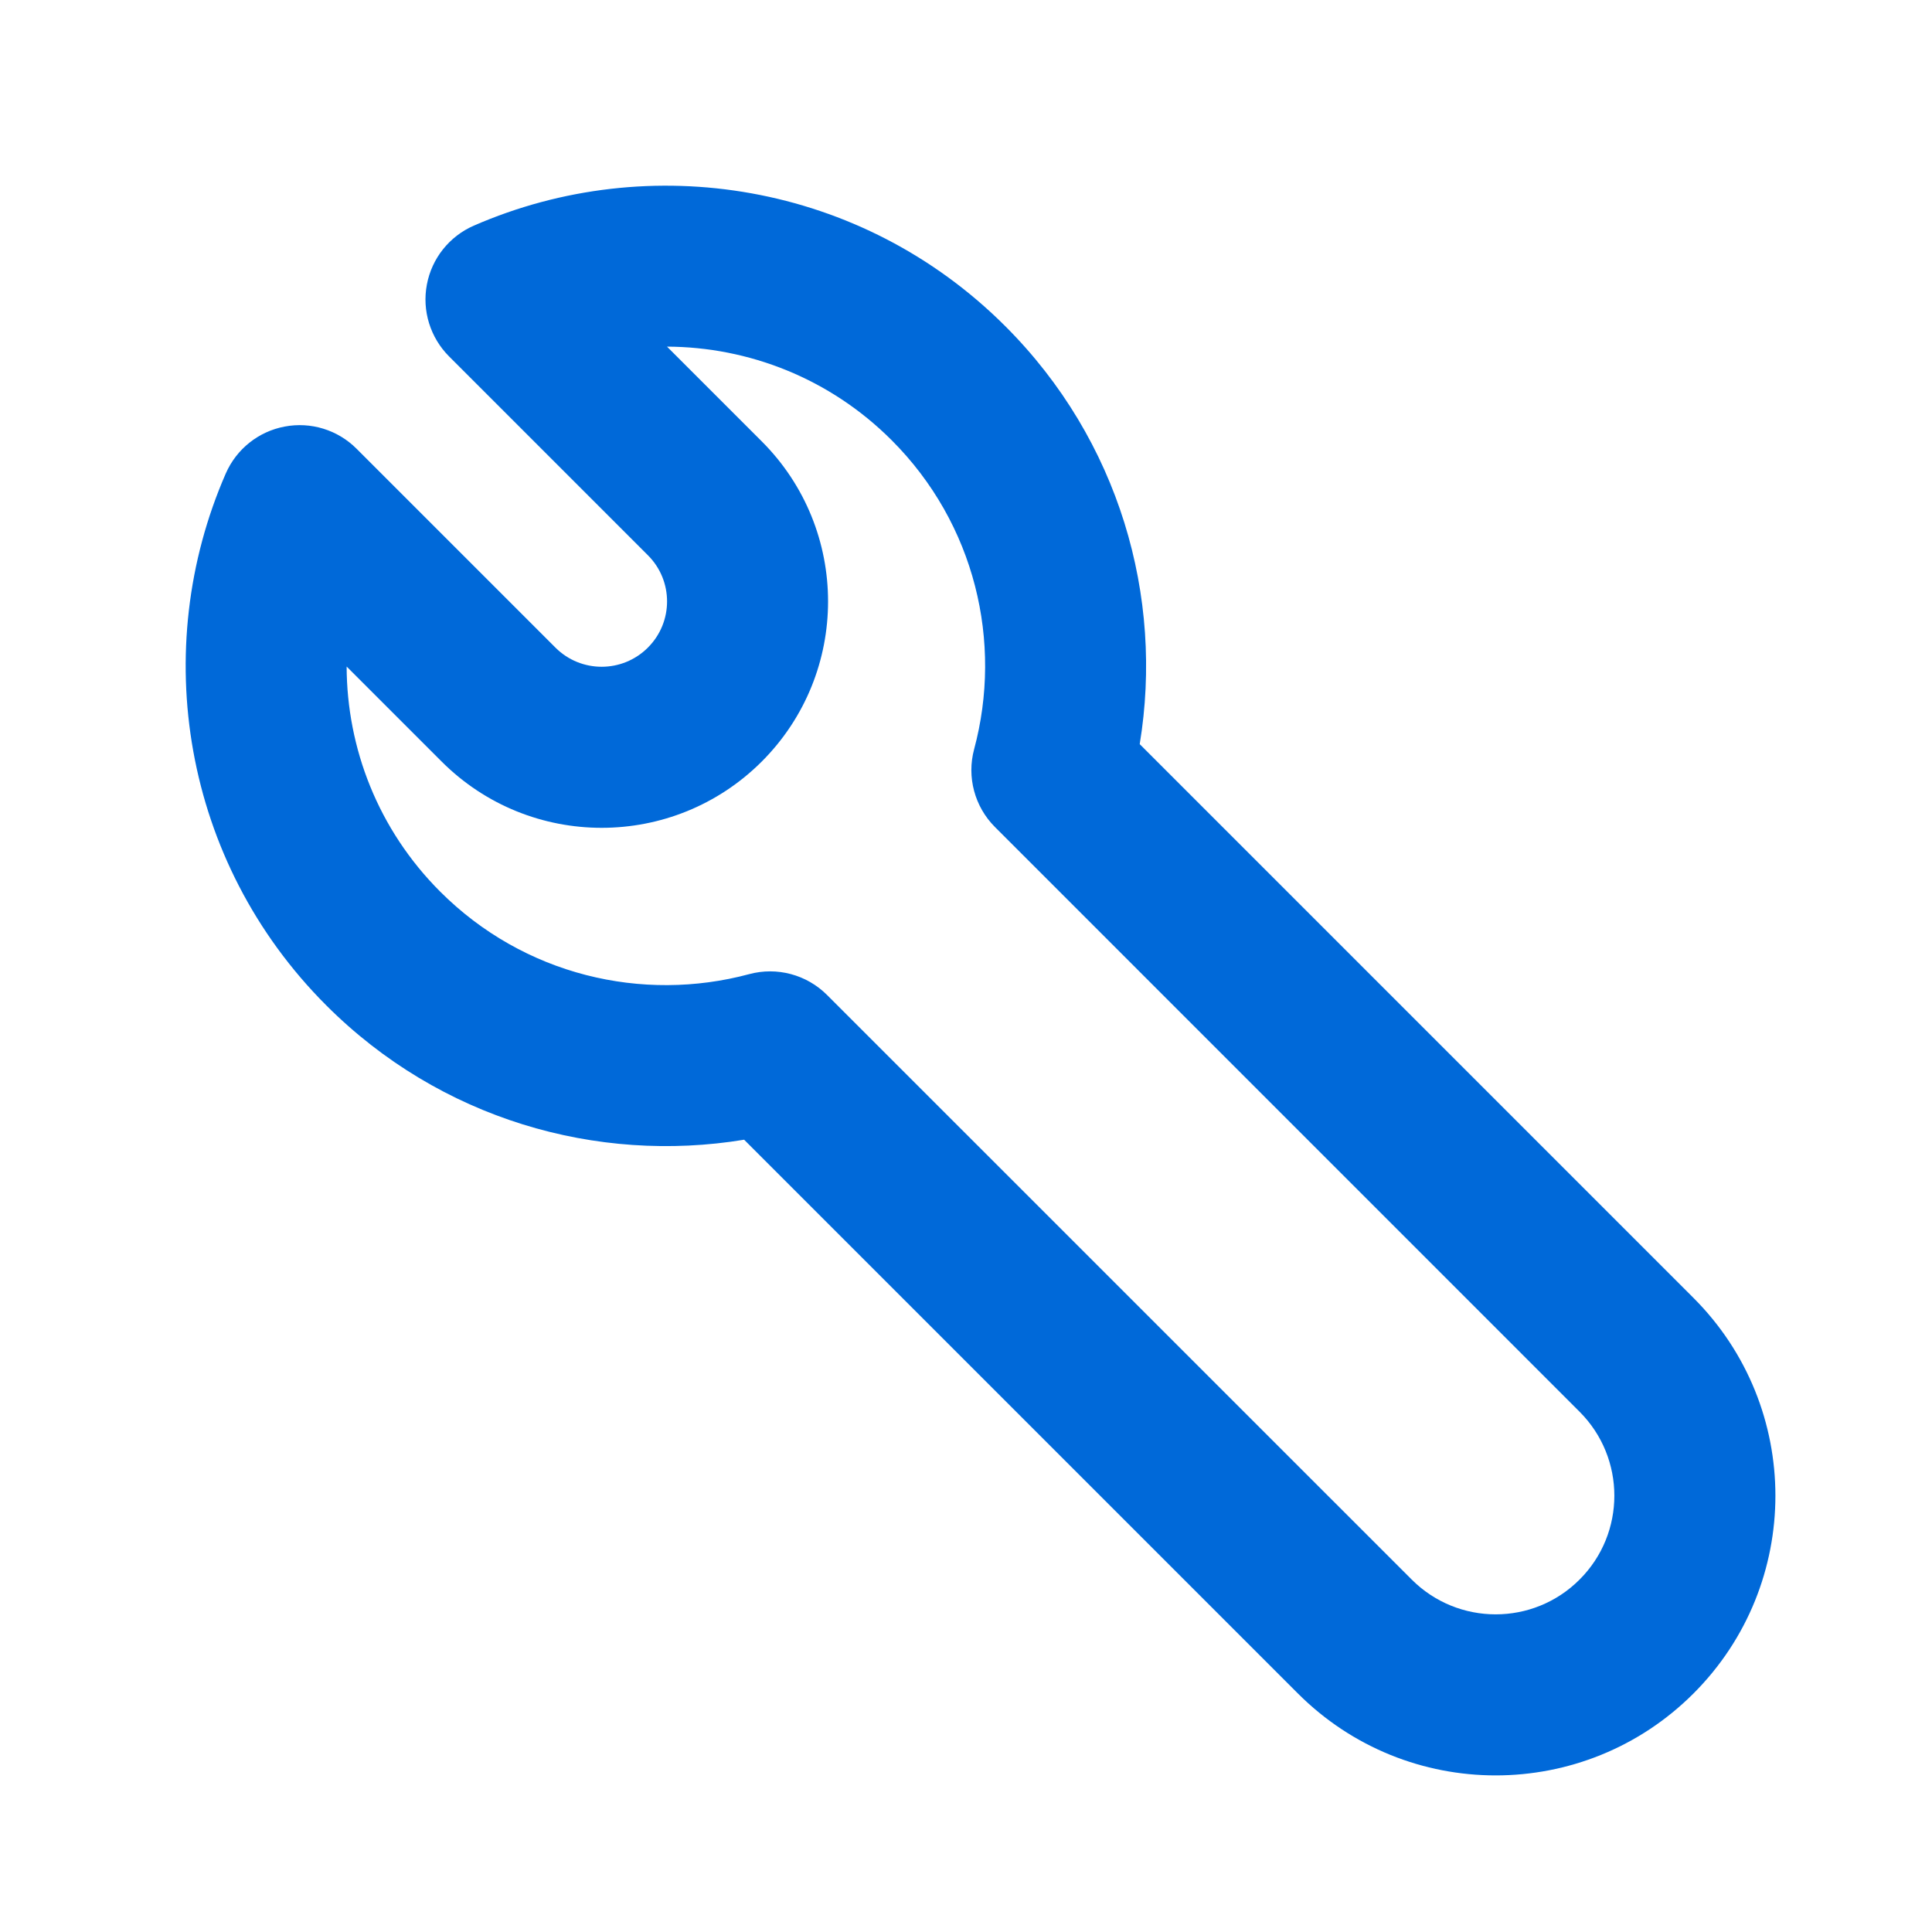 <!DOCTYPE svg PUBLIC "-//W3C//DTD SVG 1.1//EN" "http://www.w3.org/Graphics/SVG/1.1/DTD/svg11.dtd">
<!-- Uploaded to: SVG Repo, www.svgrepo.com, Transformed by: SVG Repo Mixer Tools -->
<svg width="800px" height="800px" viewBox="0 0 24 24" fill="none" xmlns="http://www.w3.org/2000/svg">
<g id="SVGRepo_bgCarrier" stroke-width="0"/>
<g id="SVGRepo_tracerCarrier" stroke-linecap="round" stroke-linejoin="round"/>
<g id="SVGRepo_iconCarrier"> <path fill-rule="evenodd" clip-rule="evenodd" d="M3.536 5.299C3.861 5.237 4.195 5.34 4.429 5.574L6.9 8.045C7.217 8.362 7.731 8.362 8.048 8.045C8.366 7.728 8.366 7.214 8.048 6.897L5.578 4.427C5.345 4.193 5.241 3.859 5.303 3.534C5.364 3.209 5.583 2.935 5.886 2.803C8.067 1.852 10.703 2.267 12.49 4.054C13.904 5.468 14.459 7.414 14.158 9.244L21.037 16.123C22.394 17.48 22.394 19.68 21.037 21.037C19.68 22.394 17.48 22.394 16.123 21.037L9.244 14.158C7.414 14.459 5.468 13.904 4.054 12.49C2.266 10.702 1.851 8.063 2.805 5.881C2.938 5.578 3.211 5.36 3.536 5.299ZM4.306 8.28C4.309 9.293 4.696 10.304 5.468 11.076C6.507 12.115 7.979 12.458 9.307 12.101C9.652 12.008 10.021 12.107 10.274 12.36L17.537 19.622C18.113 20.198 19.047 20.198 19.622 19.622C20.198 19.047 20.198 18.113 19.622 17.537L12.36 10.274C12.107 10.021 12.008 9.652 12.101 9.307C12.458 7.979 12.115 6.507 11.076 5.468C10.306 4.698 9.297 4.31 8.286 4.306L9.463 5.483C10.561 6.581 10.561 8.361 9.463 9.46C8.364 10.558 6.584 10.558 5.486 9.46L4.306 8.28Z" fill="#0069D9"/> </g>
</svg>
